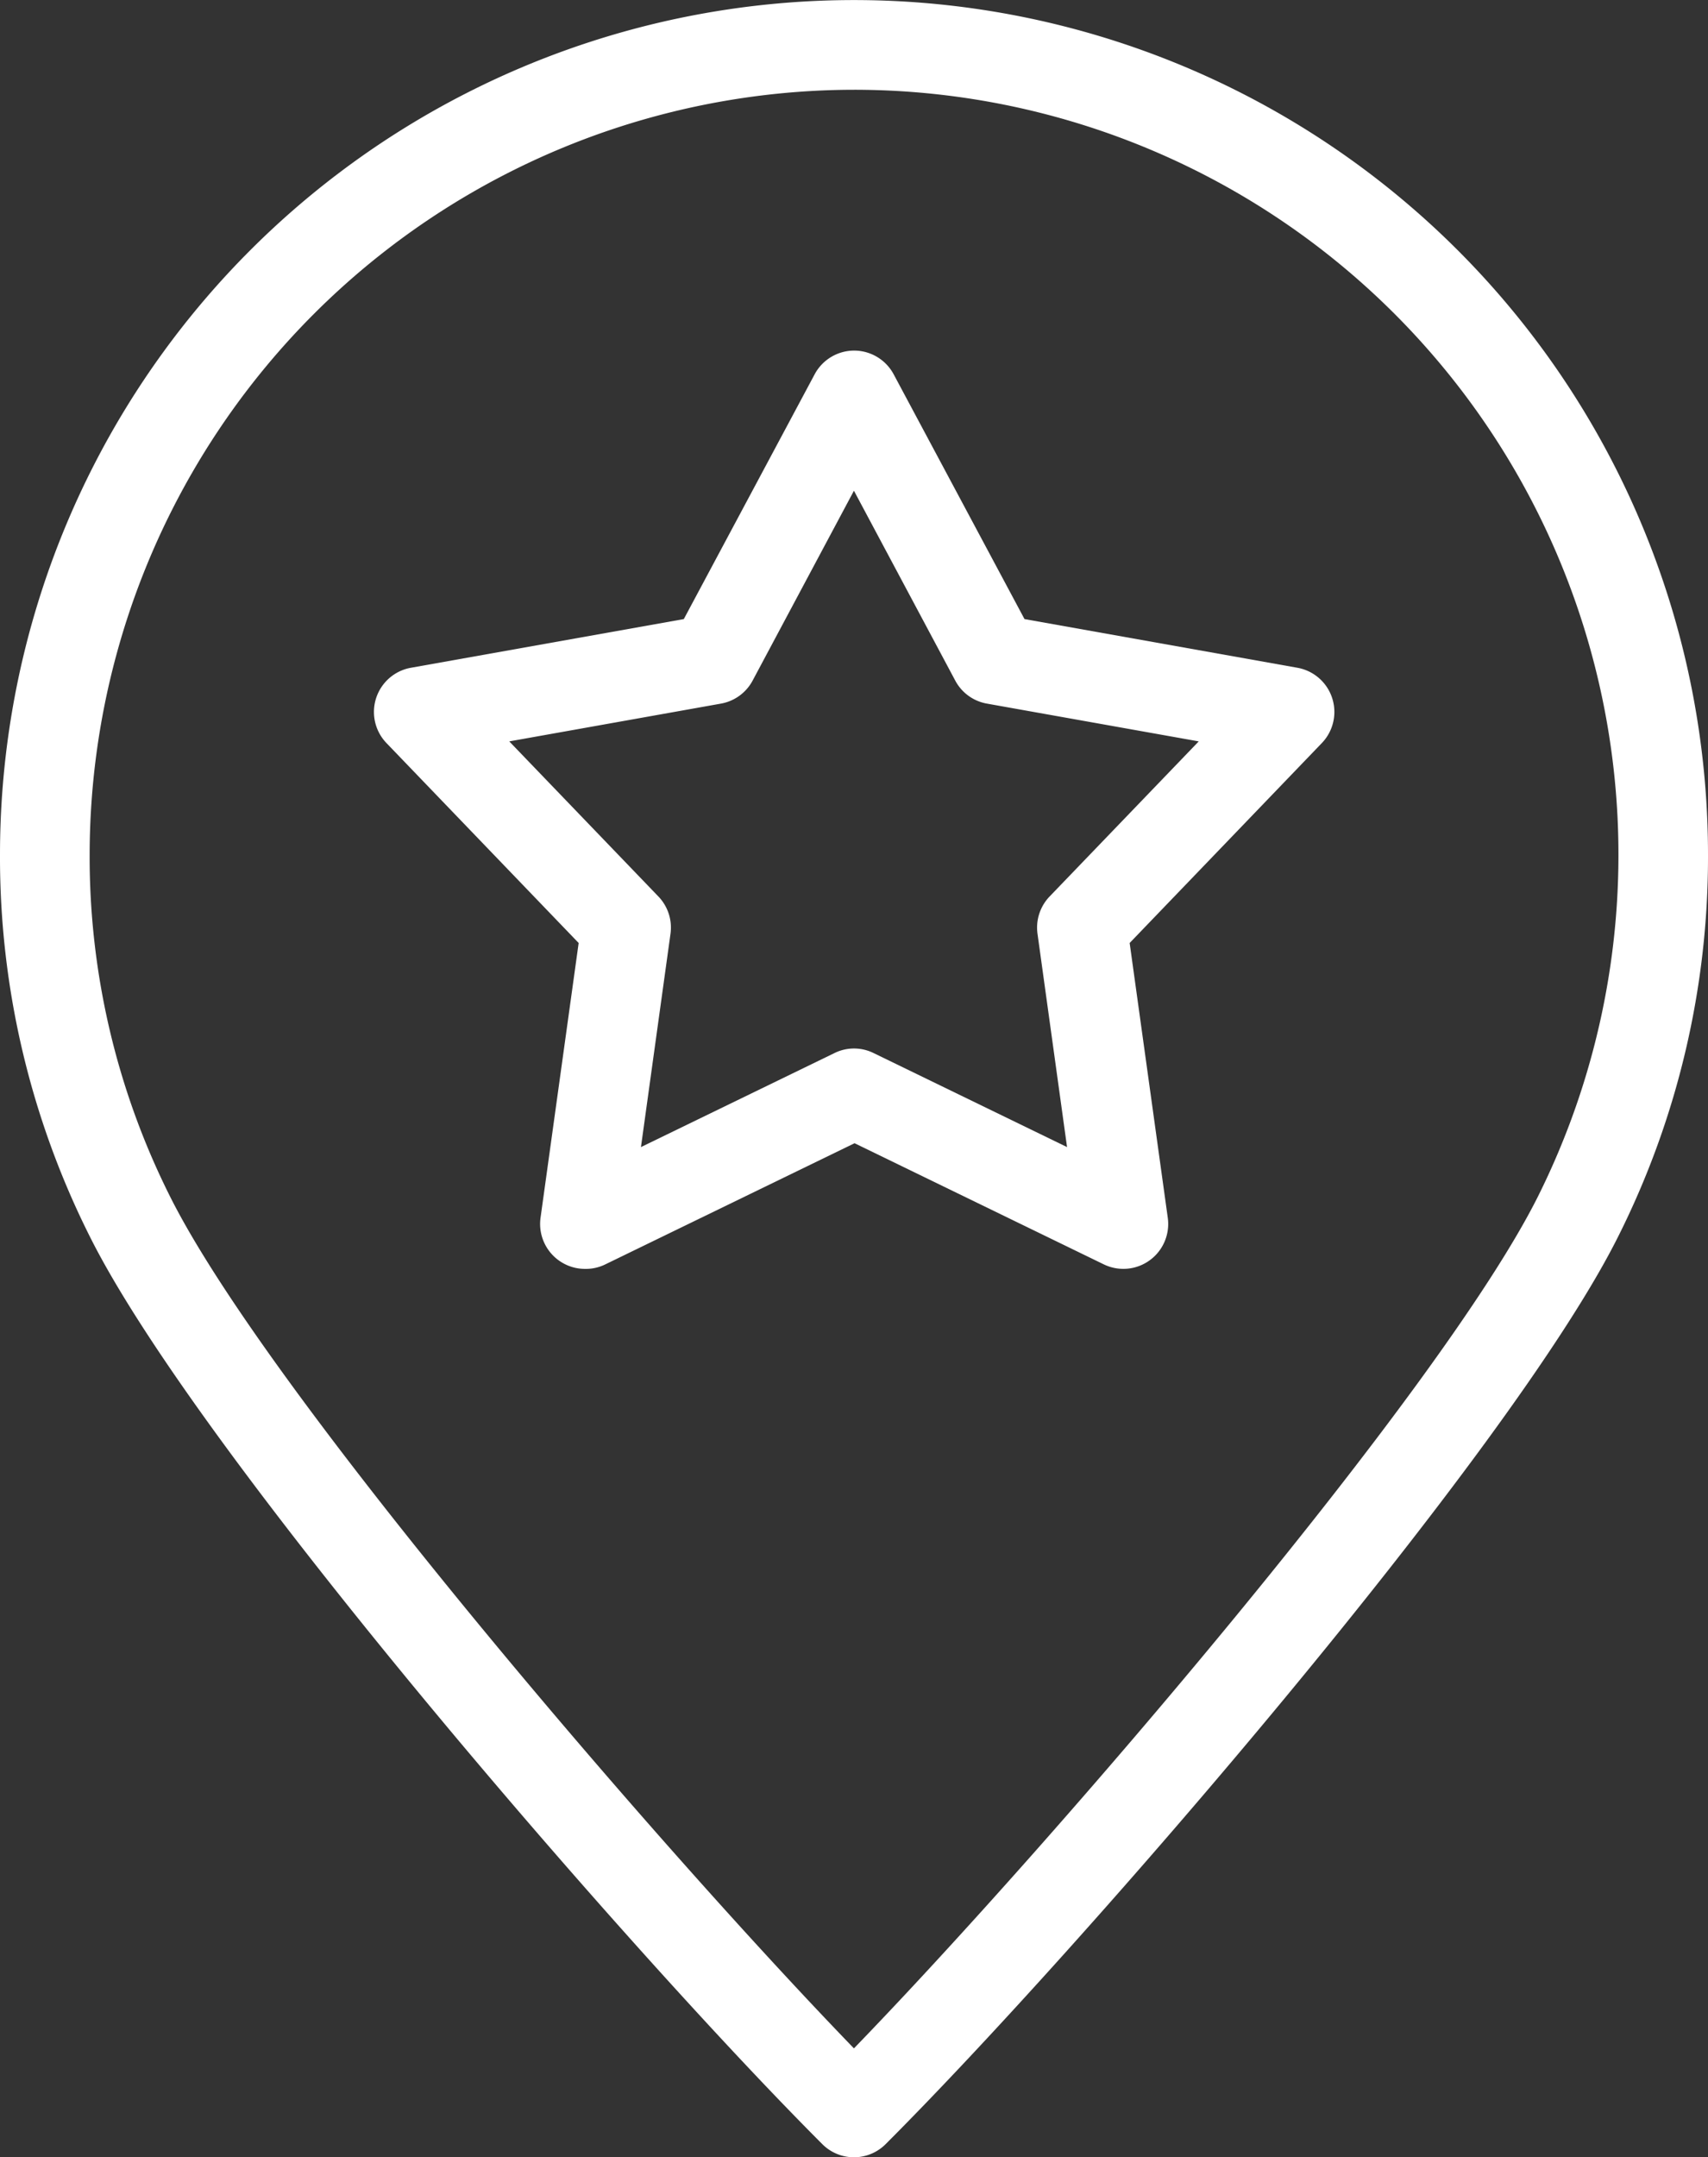 <svg xmlns="http://www.w3.org/2000/svg" width="27.418" height="34.606" viewBox="0 0 27.418 34.606"><rect x="0" y="0" width="27.418" height="34.606" fill="#333333" stroke="none"/><g transform="translate(-1448 -6933)"><path d="M864.354,418.263a.717.717,0,0,1-.508-.211c-3.156-3.156-10.016-11.078-11.757-14.557a13.551,13.551,0,0,1-1.443-6.128,13.709,13.709,0,1,1,27.418,0,13.561,13.561,0,0,1-1.443,6.128c-1.74,3.477-8.6,11.4-11.758,14.557A.718.718,0,0,1,864.354,418.263Zm0-33.166a12.284,12.284,0,0,0-12.269,12.27,12.143,12.143,0,0,0,1.291,5.484c1.562,3.122,7.765,10.347,10.978,13.665,3.215-3.319,9.417-10.545,10.98-13.665a12.272,12.272,0,0,0-10.98-17.754Z" transform="translate(597.354 6549.343)" fill="#fff"/><path d="M860.036,404.012a.721.721,0,0,1-.713-.819l.612-4.409-3.085-3.207a.72.72,0,0,1,.392-1.208l4.381-.781,2.1-3.926a.72.72,0,0,1,.634-.381h0a.72.72,0,0,1,.635.381l2.1,3.926,4.381.781a.72.72,0,0,1,.392,1.208l-3.085,3.207.612,4.409a.72.72,0,0,1-1.028.746l-4-1.943-4,1.943A.713.713,0,0,1,860.036,404.012Zm-1.215-8.462,2.394,2.488a.72.72,0,0,1,.194.6l-.474,3.42,3.106-1.508a.71.71,0,0,1,.629,0l3.105,1.508-.474-3.42a.72.72,0,0,1,.194-.6l2.394-2.488-3.4-.606a.717.717,0,0,1-.509-.37l-1.626-3.045-1.626,3.045a.719.719,0,0,1-.509.37Z" transform="translate(597.354 6549.343)" fill="#fff"/></g></svg>